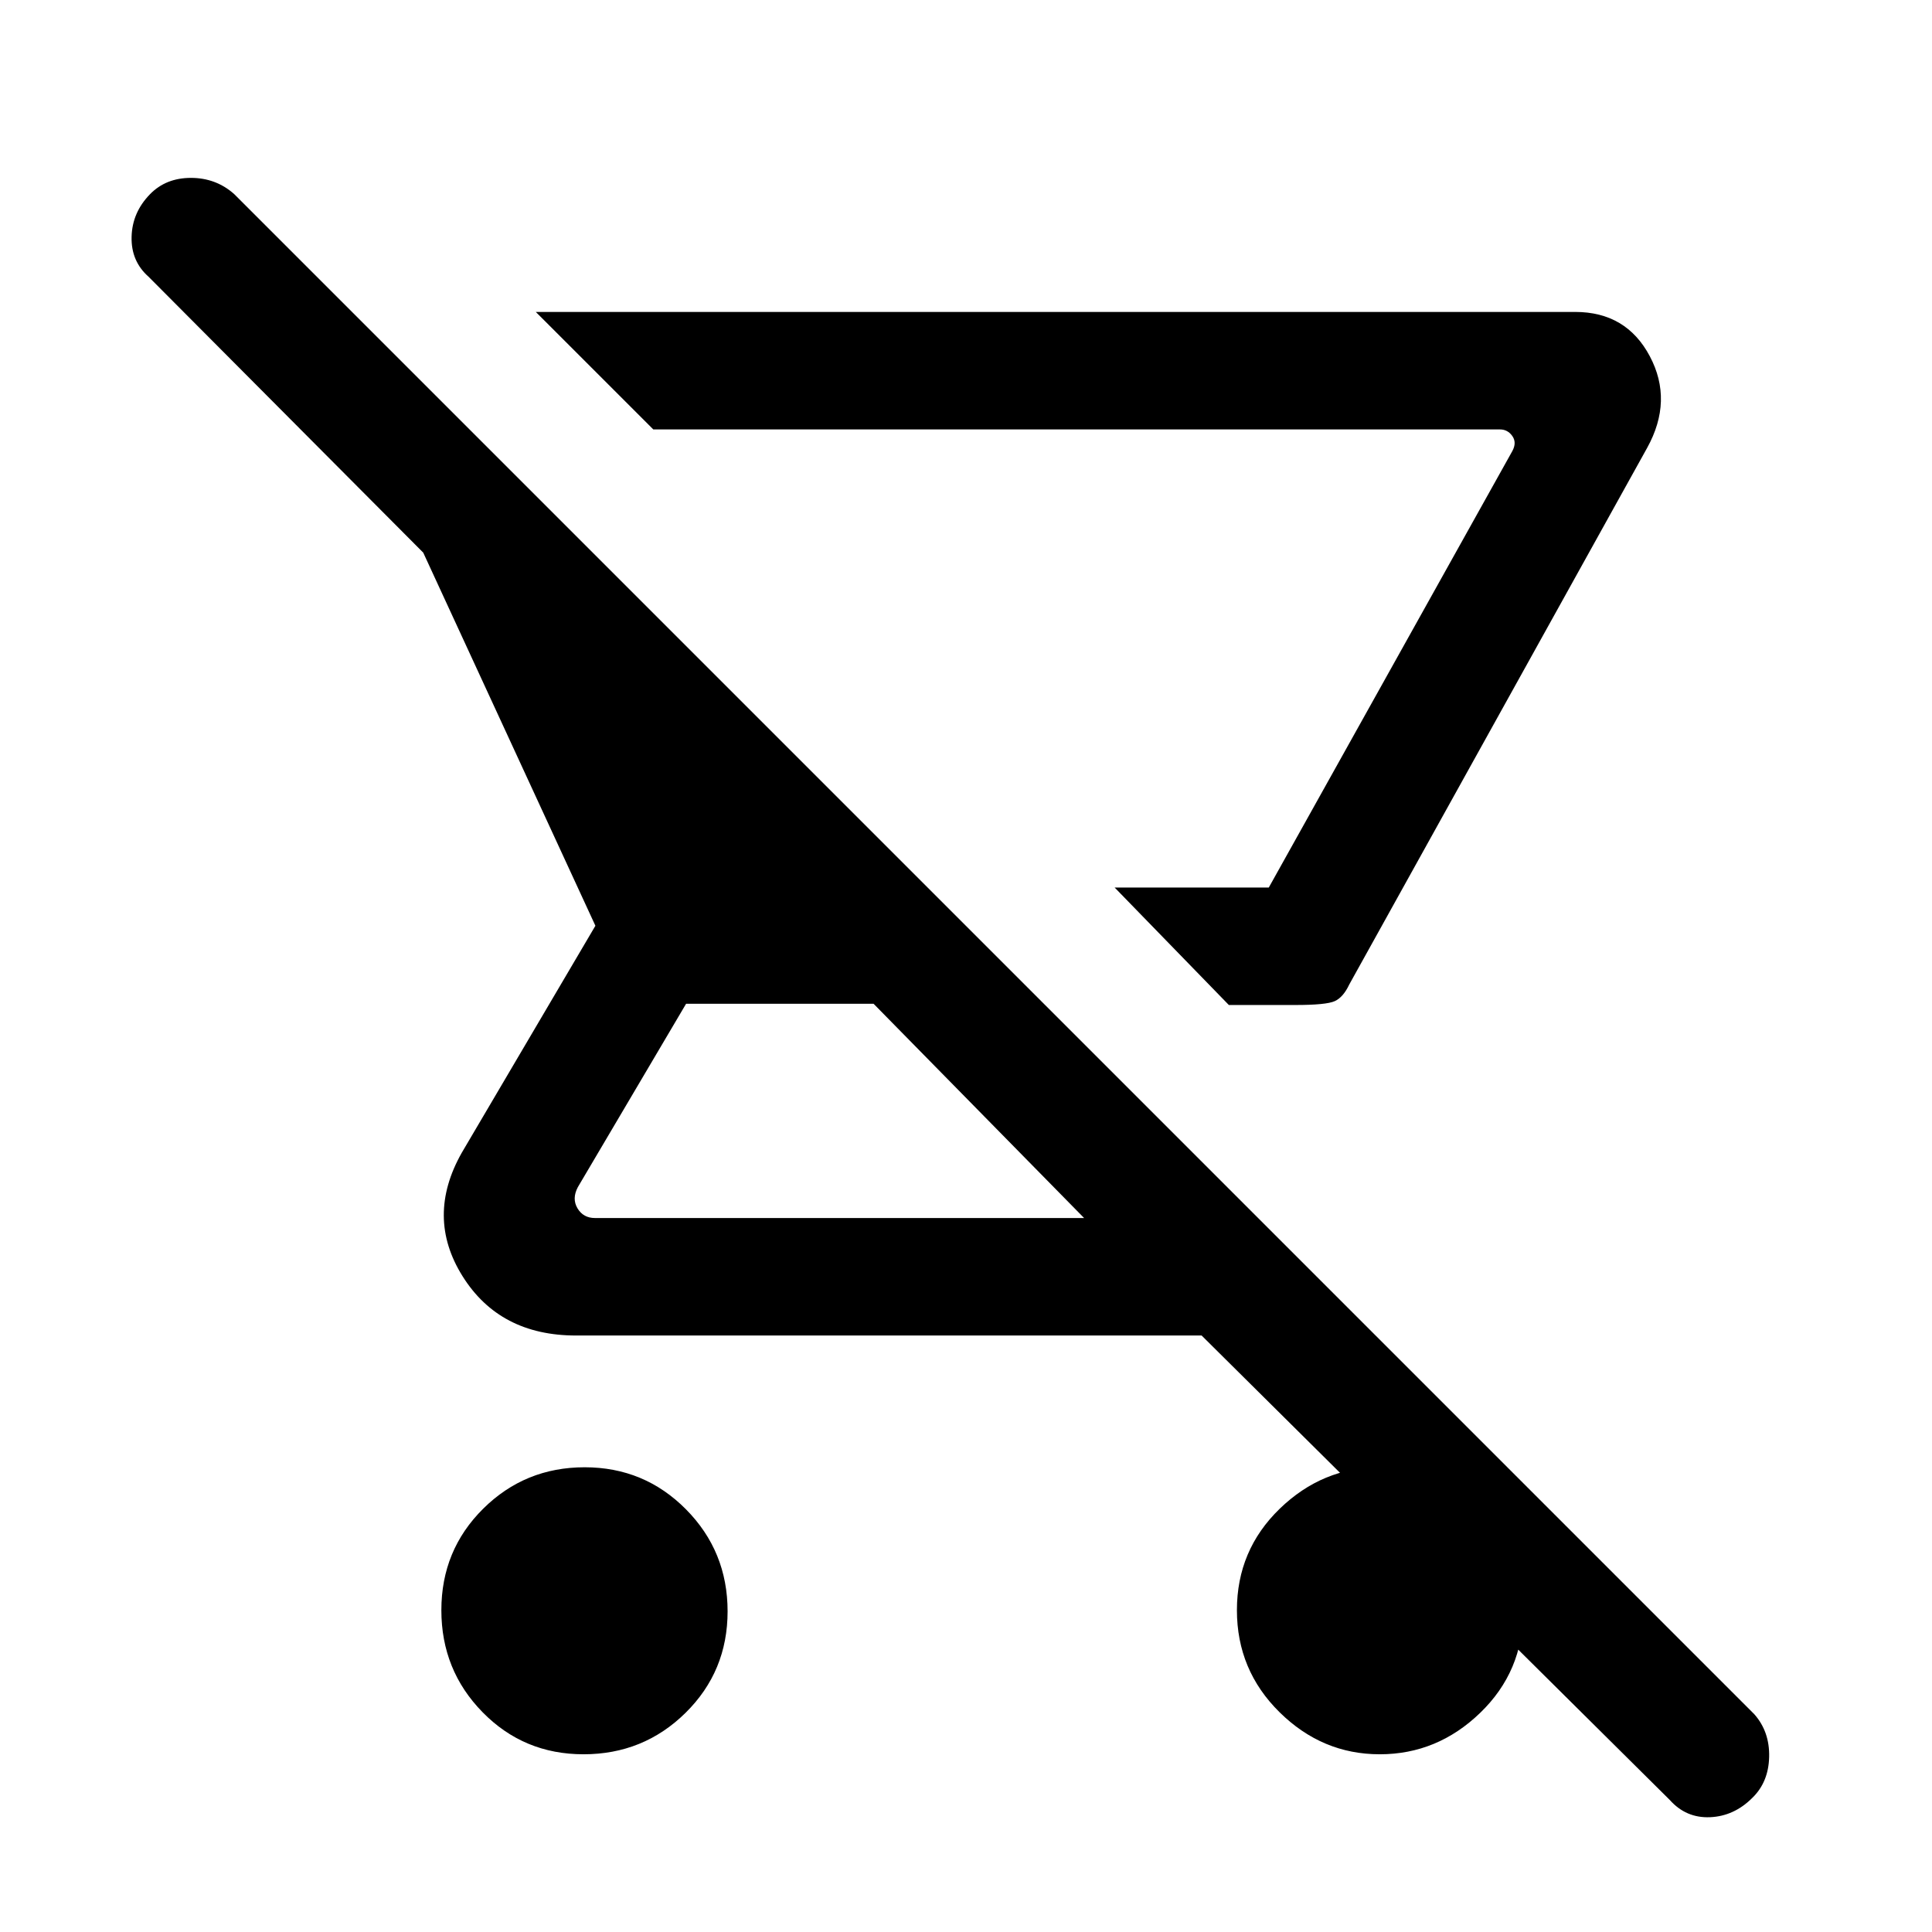 <svg xmlns="http://www.w3.org/2000/svg" height="48" viewBox="0 -960 960 960" width="48"><path d="M643.69-460.62h-33.08L553.85-519h76.61l121-216.85q2.31-4.23 0-7.5-2.31-3.27-6.15-3.27H324.62L266.23-805h516.46q25.41 0 37.09 22.01 11.68 22.02-1.32 45.53l-148 266.61q-3 6.39-7.23 8.31-4.23 1.92-19.54 1.92ZM289.94-88.31q-29.66 0-50.14-20.89-20.49-20.89-20.49-50.71 0-29.81 20.77-50.41 20.78-20.6 50.43-20.6 29.64 0 50.34 20.89 20.69 20.89 20.69 50.71 0 29.81-20.89 50.41-20.9 20.6-50.71 20.6Zm539.75 22.69L597.08-296.39H286.23q-37.92 0-56.38-29.46t-.39-61.38L295.85-500l-85.54-185.39L73.77-822.54q-8.69-7.69-8.38-19.81.3-12.11 9.19-21.19 7.88-8.07 20.31-8.07 12.42 0 21.5 8.07l755.3 755.31q7.69 8.69 7.39 21.25-.31 12.55-8.39 20.36-9.08 9.08-21 9.58t-20-8.58Zm-291-289.15L434.08-461.23h-93.17l-53.76 91.07q-3.07 5.77-.19 10.58 2.89 4.81 8.66 4.81h243.07Zm92-164.23h-76.84 76.84Zm54.9 430.69q-28.59 0-49.78-20.89t-21.19-50.71q0-29.81 21.27-50.41 21.27-20.6 49.86-20.6 28.58 0 49.84 20.89 21.25 20.89 21.25 50.71 0 29.81-21.33 50.41-21.33 20.6-49.92 20.6Z"/></svg>